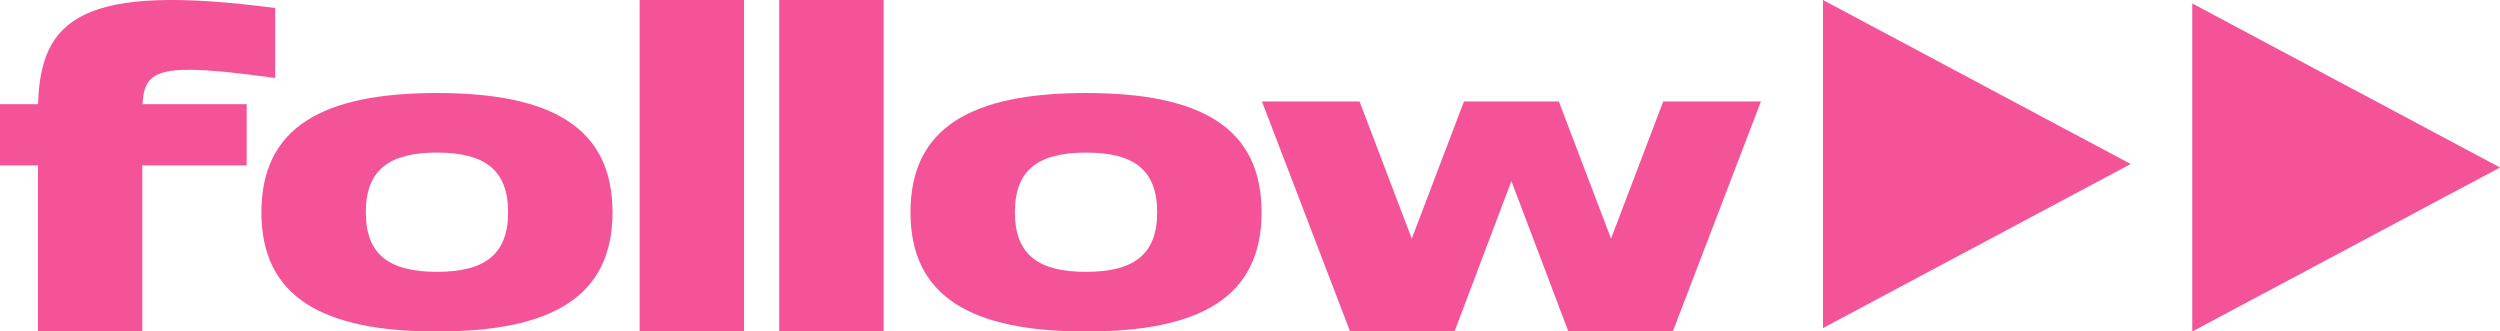 <svg width="181" height="24" viewBox="0 0 181 24" fill="none" xmlns="http://www.w3.org/2000/svg">
    <path
        d="M10.314 7.542H17.86V11.976H10.301V24H2.748V11.976H0V7.542H2.755C2.935 1.321 5.962 -1.259 19.923 0.582V5.646C11.625 4.503 10.441 4.941 10.321 7.542H10.314Z"
        fill="#F45397" />
    <path
        d="M44.345 15.367C44.345 21.533 39.88 24 31.635 24C23.39 24 18.925 21.533 18.925 15.367C18.925 9.2 23.39 6.734 31.635 6.734C39.88 6.734 44.345 9.2 44.345 15.367ZM36.786 15.367C36.786 12.28 35.069 11.047 31.635 11.047C28.201 11.047 26.485 12.28 26.485 15.367C26.485 18.453 28.201 19.68 31.635 19.68C35.069 19.68 36.786 18.447 36.786 15.367Z"
        fill="#F45397" />
    <path d="M46.308 24V0.001H53.867V24H46.308Z" fill="#F45397" />
    <path d="M56.416 24V0.001H63.975V24H56.416Z" fill="#F45397" />
    <path
        d="M91.338 15.367C91.338 21.533 86.873 24 78.629 24C70.384 24 65.919 21.533 65.919 15.367C65.919 9.2 70.384 6.734 78.629 6.734C86.873 6.734 91.338 9.2 91.338 15.367ZM83.779 15.367C83.779 12.28 82.062 11.047 78.629 11.047C75.195 11.047 73.478 12.28 73.478 15.367C73.478 18.453 75.195 19.68 78.629 19.68C82.062 19.68 83.779 18.447 83.779 15.367Z"
        fill="#F45397" />
    <path
        d="M127.492 7.347L121.11 24H113.551L109.425 13.108L105.306 24H97.747L91.365 7.347H98.432L102.212 17.276L105.991 7.347H112.859L116.639 17.276L120.418 7.347H127.492Z"
        fill="#F45397" />
    <path d="M154.263 11.875L131.984 0.001V23.749L154.263 11.875Z" fill="#F45397" />
    <path d="M181 12.126L158.721 0.251V24L181 12.126Z" fill="#F45397" />
</svg>